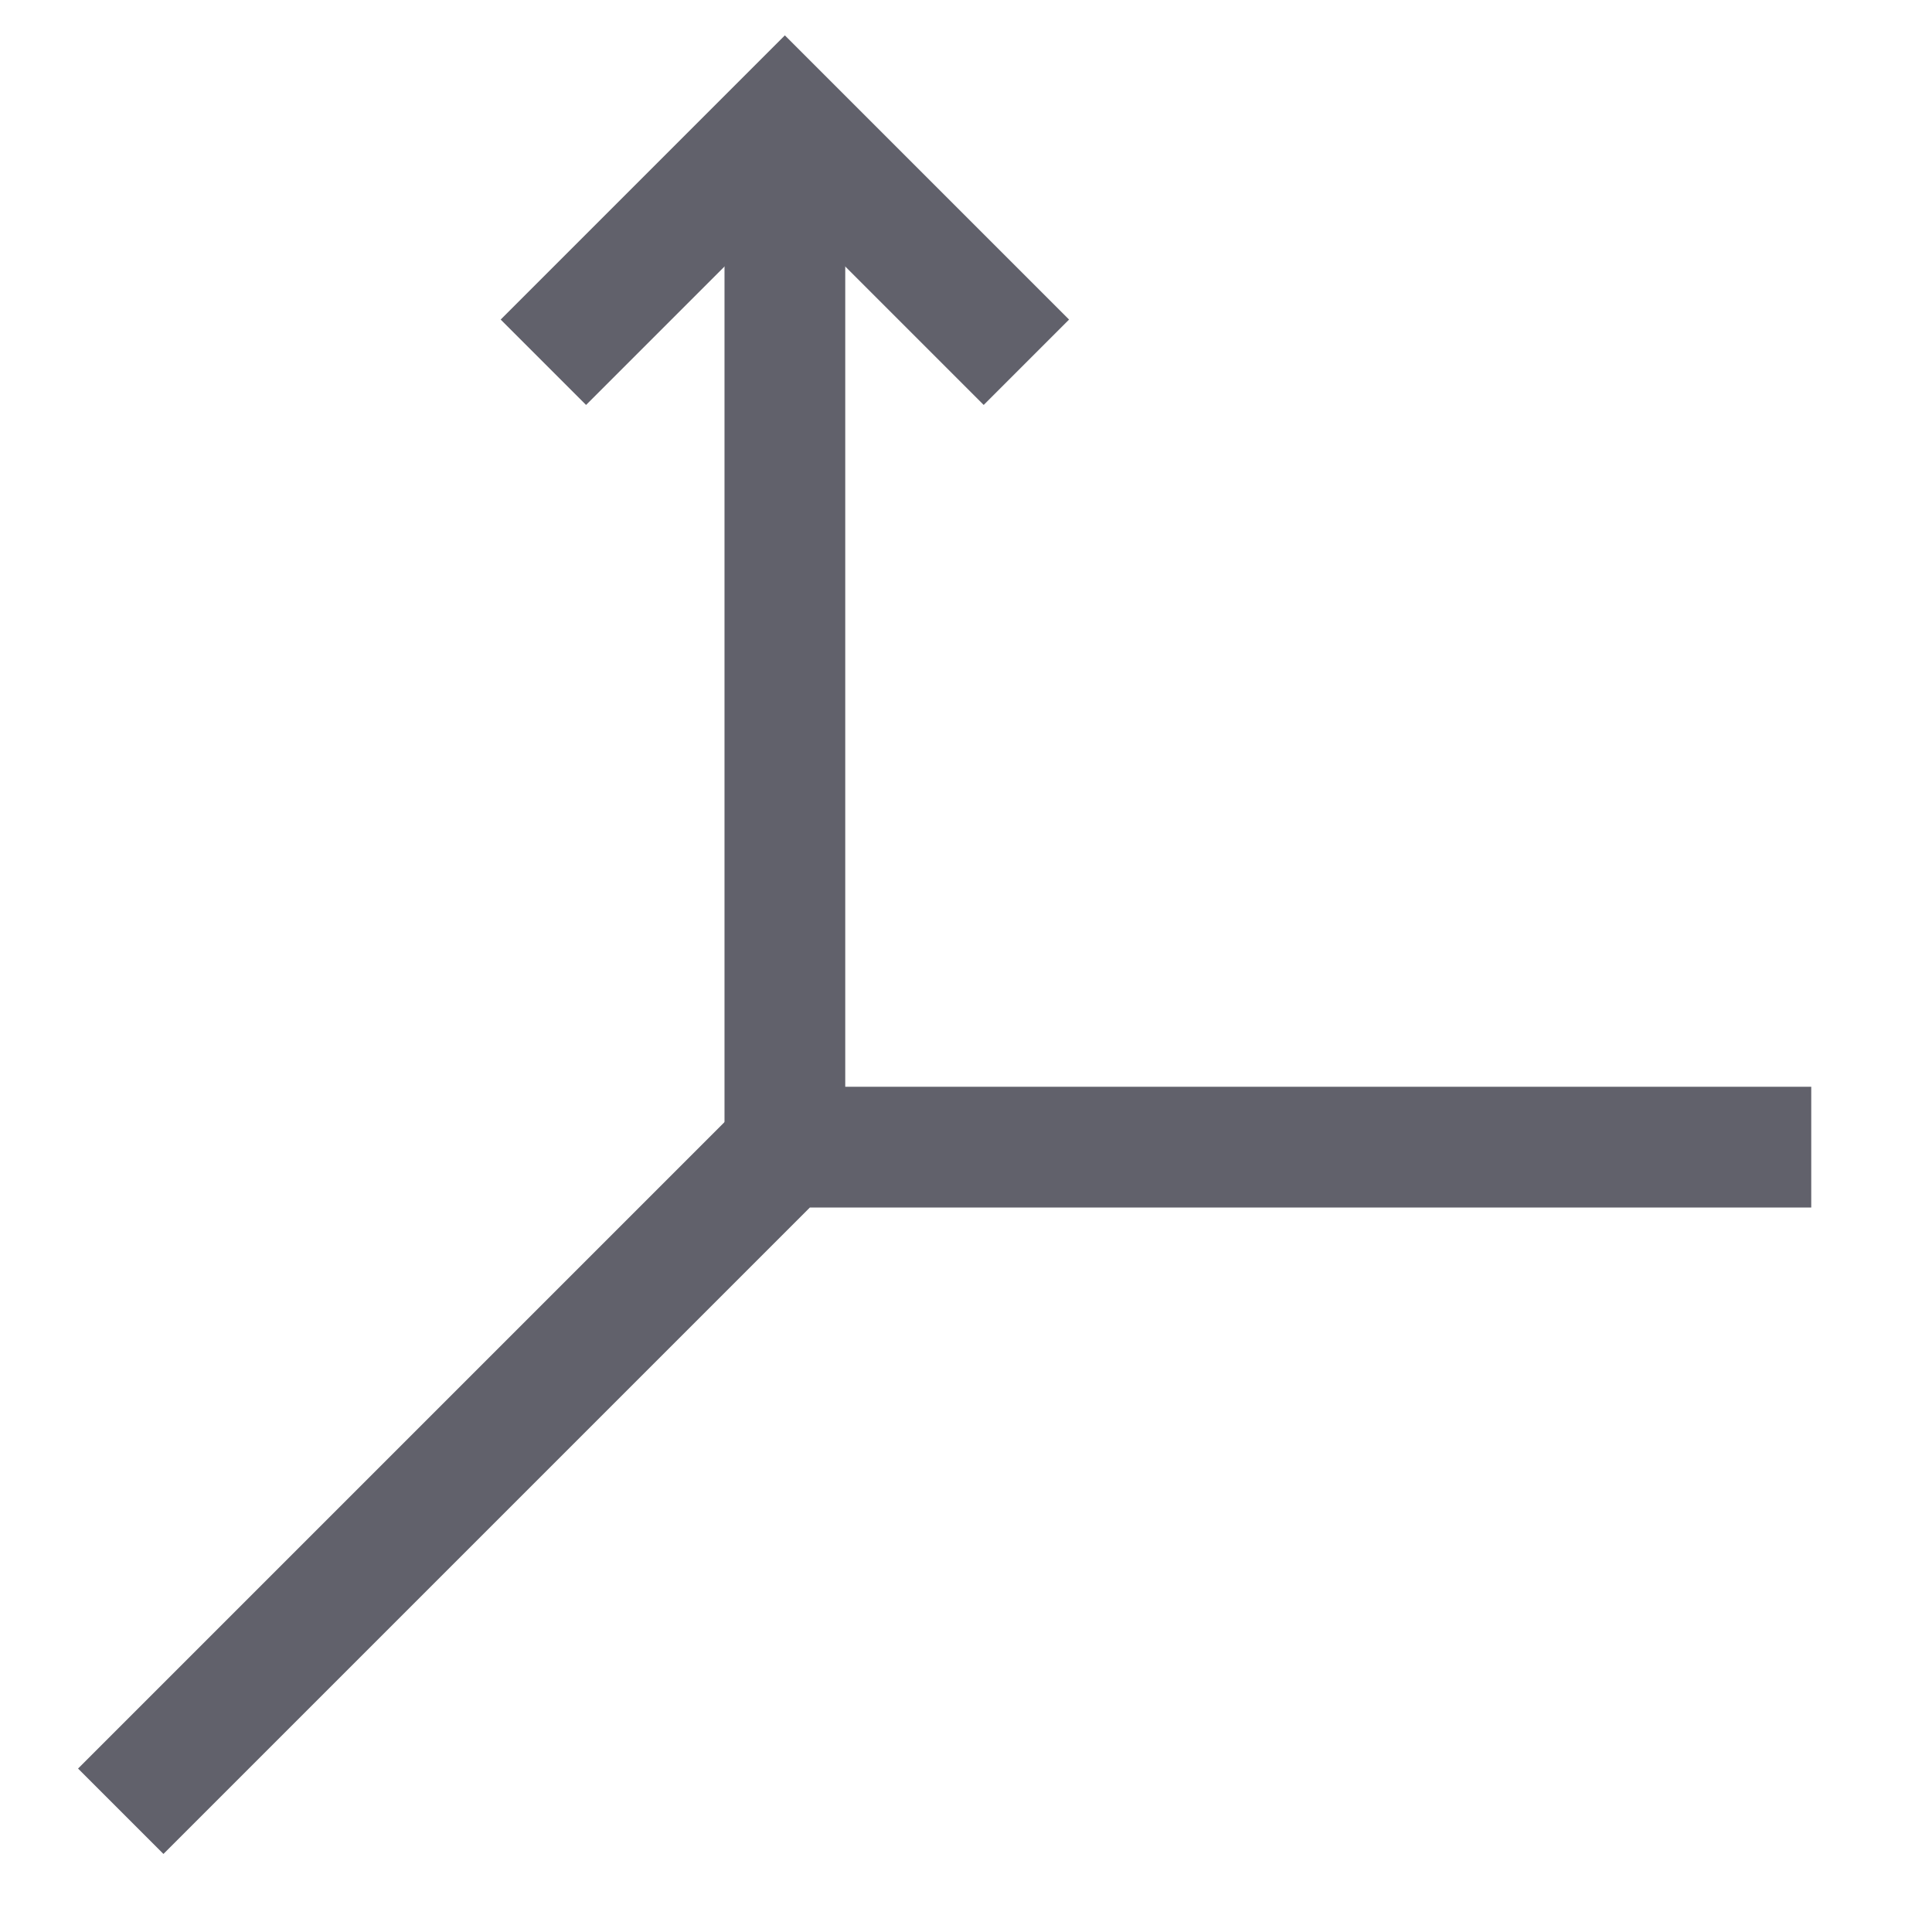 <svg xmlns="http://www.w3.org/2000/svg" height="24" width="24" viewBox="0 0 32 32"><polyline points="13 19 13 2 13 3" fill="none" stroke="#61616b" stroke-width="2" data-color="color-2"></polyline><polyline points="17 6 13 2 9 6" fill="none" stroke="#61616b" stroke-width="2" data-color="color-2"></polyline><polyline points="2 30 13 19 30 19" fill="none" stroke="#61616b" stroke-width="2"></polyline></svg>